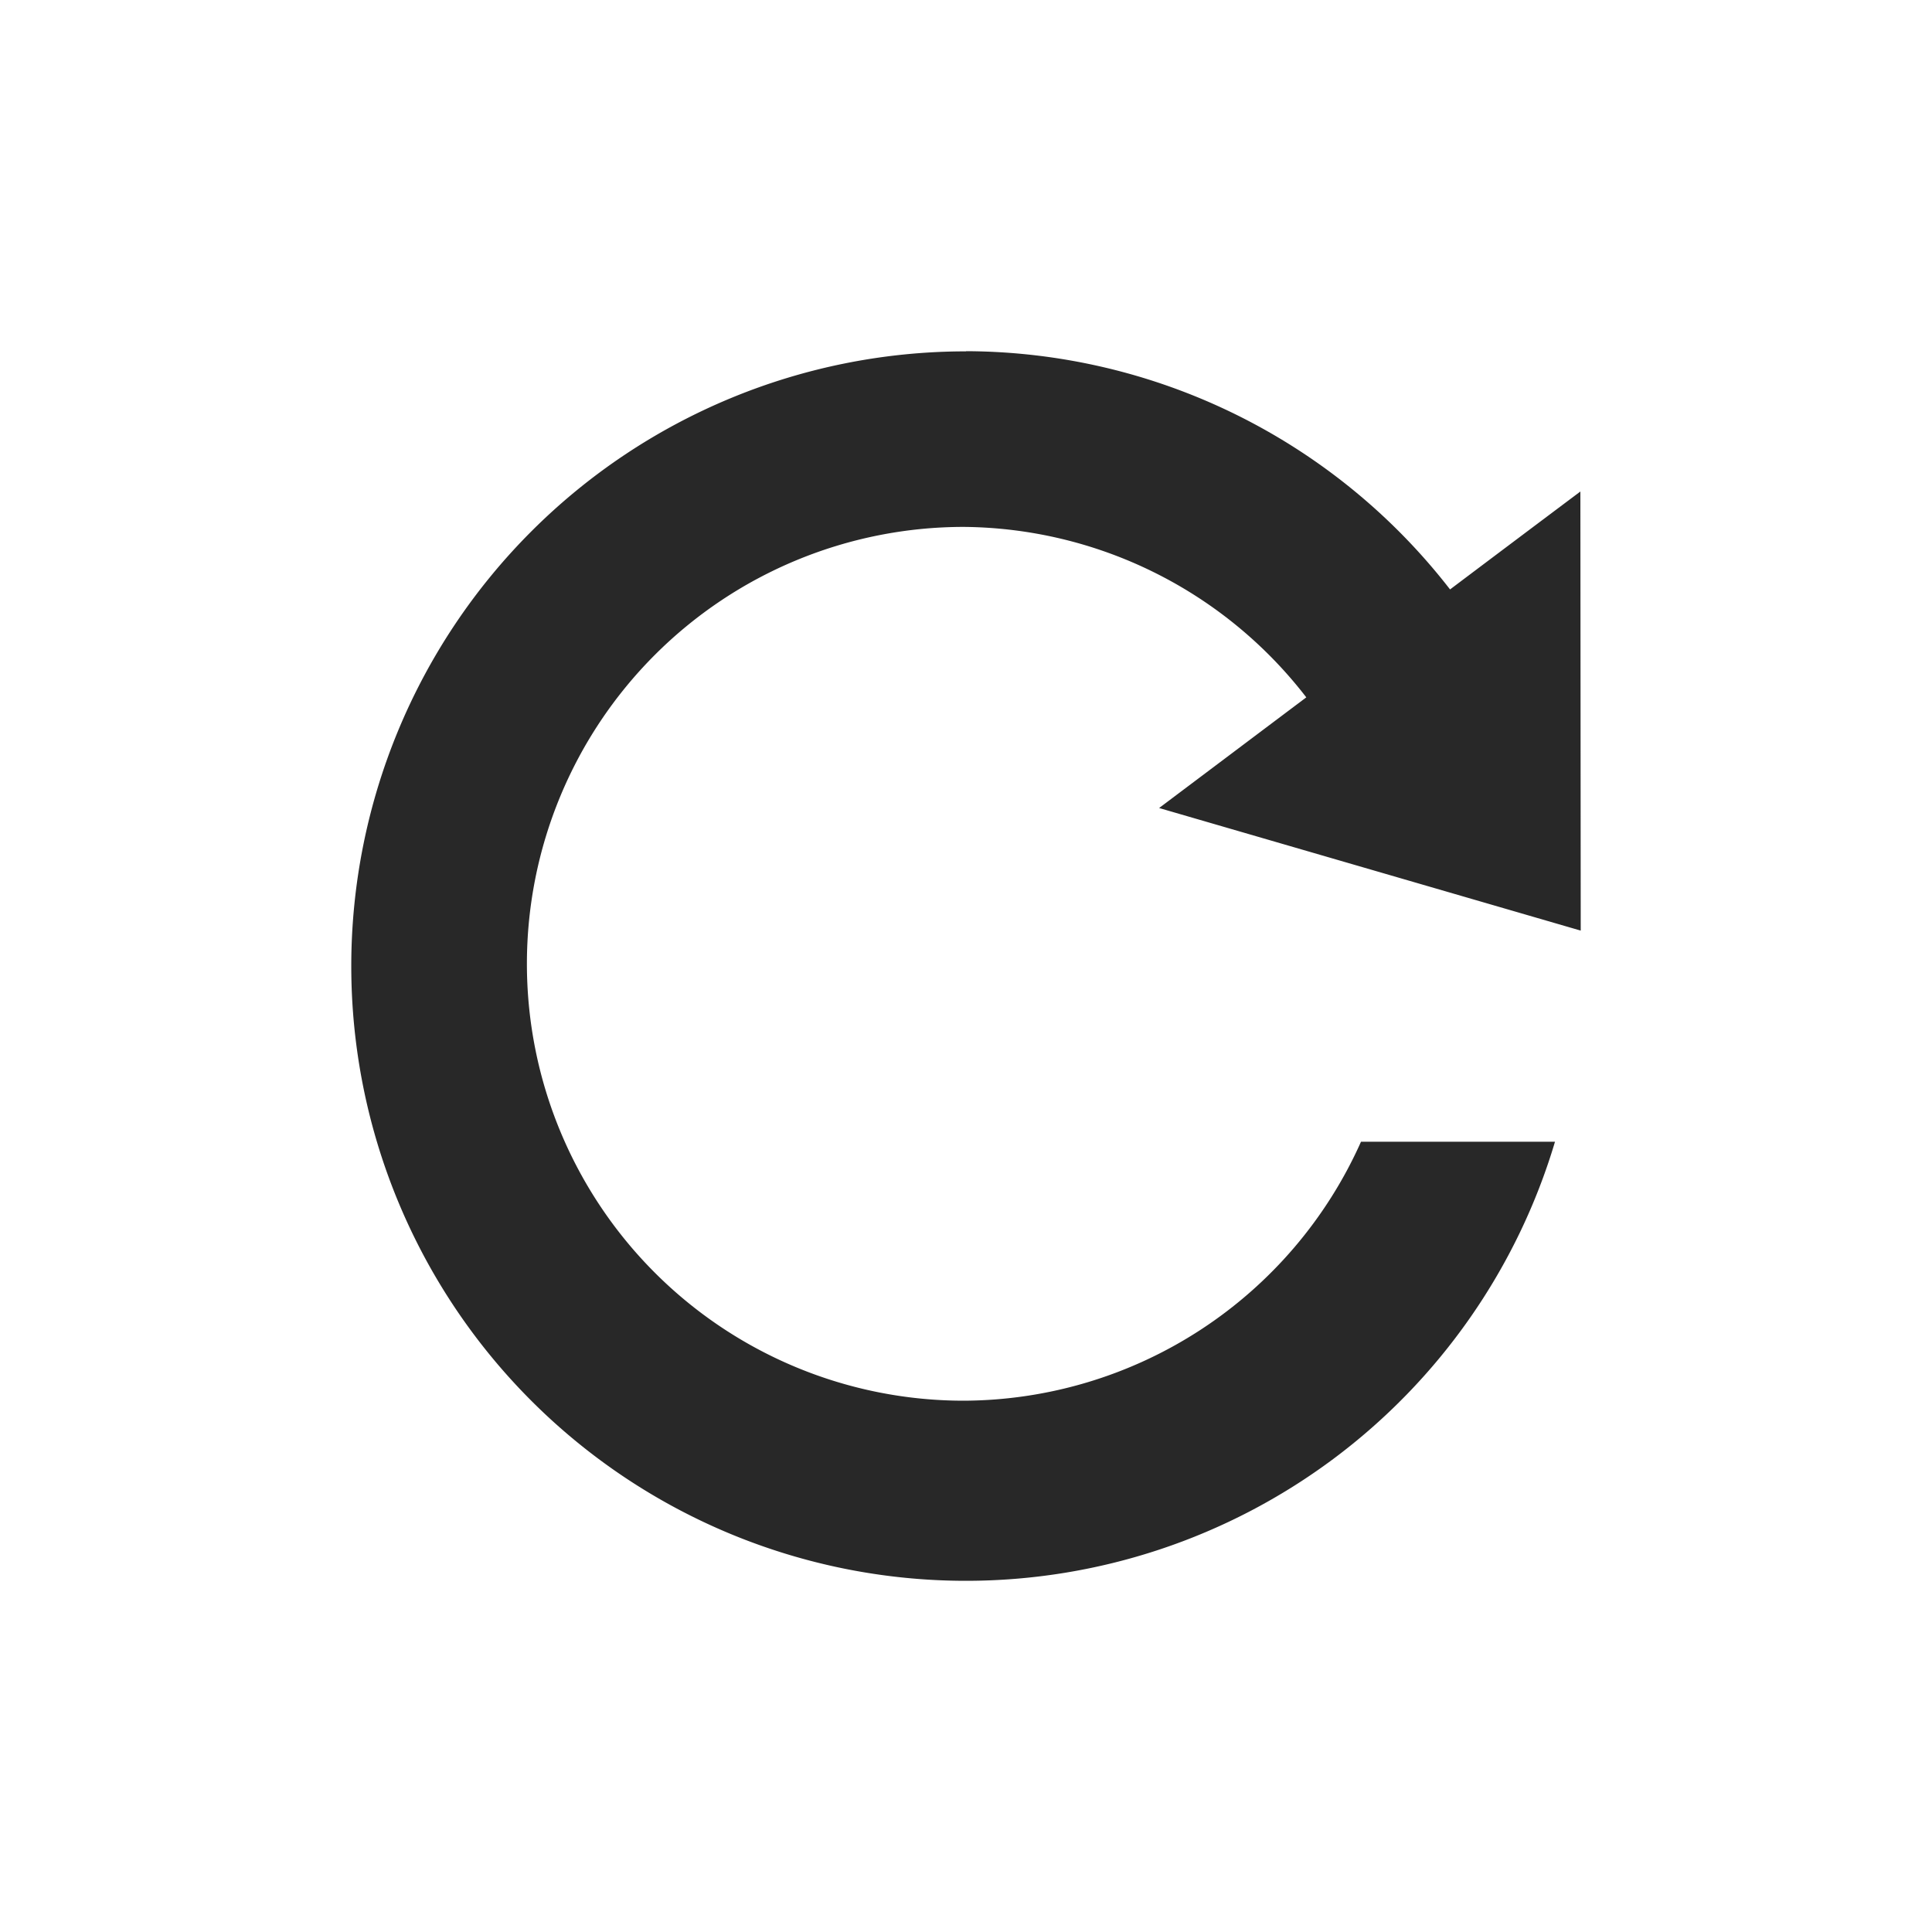 <svg width="22" height="22" version="1.1" xmlns="http://www.w3.org/2000/svg">
  <defs>
    <style id="current-color-scheme" type="text/css">.ColorScheme-Text { color:#282828; } .ColorScheme-Highlight { color:#458588; }</style>
  </defs>
  <path class="ColorScheme-Text" d="m11 4.001a7 7 0 0 0-7 7 7 7 0 0 0 7 7 7 7 0 0 0 6.707-5h-2.209a4.975 4.975 0 0 1-4.523 2.949 4.975 4.975 0 0 1-4.975-4.975 4.975 4.975 0 0 1 4.975-4.975 4.975 4.975 0 0 1 3.9 1.941c-0.559 0.42-1.117 0.84-1.676 1.26l4.801 1.396-0.004-5c-0.495 0.371-0.99 0.743-1.484 1.115a7 7 0 0 0-5.512-2.713z" fill="currentColor"/>
</svg>
